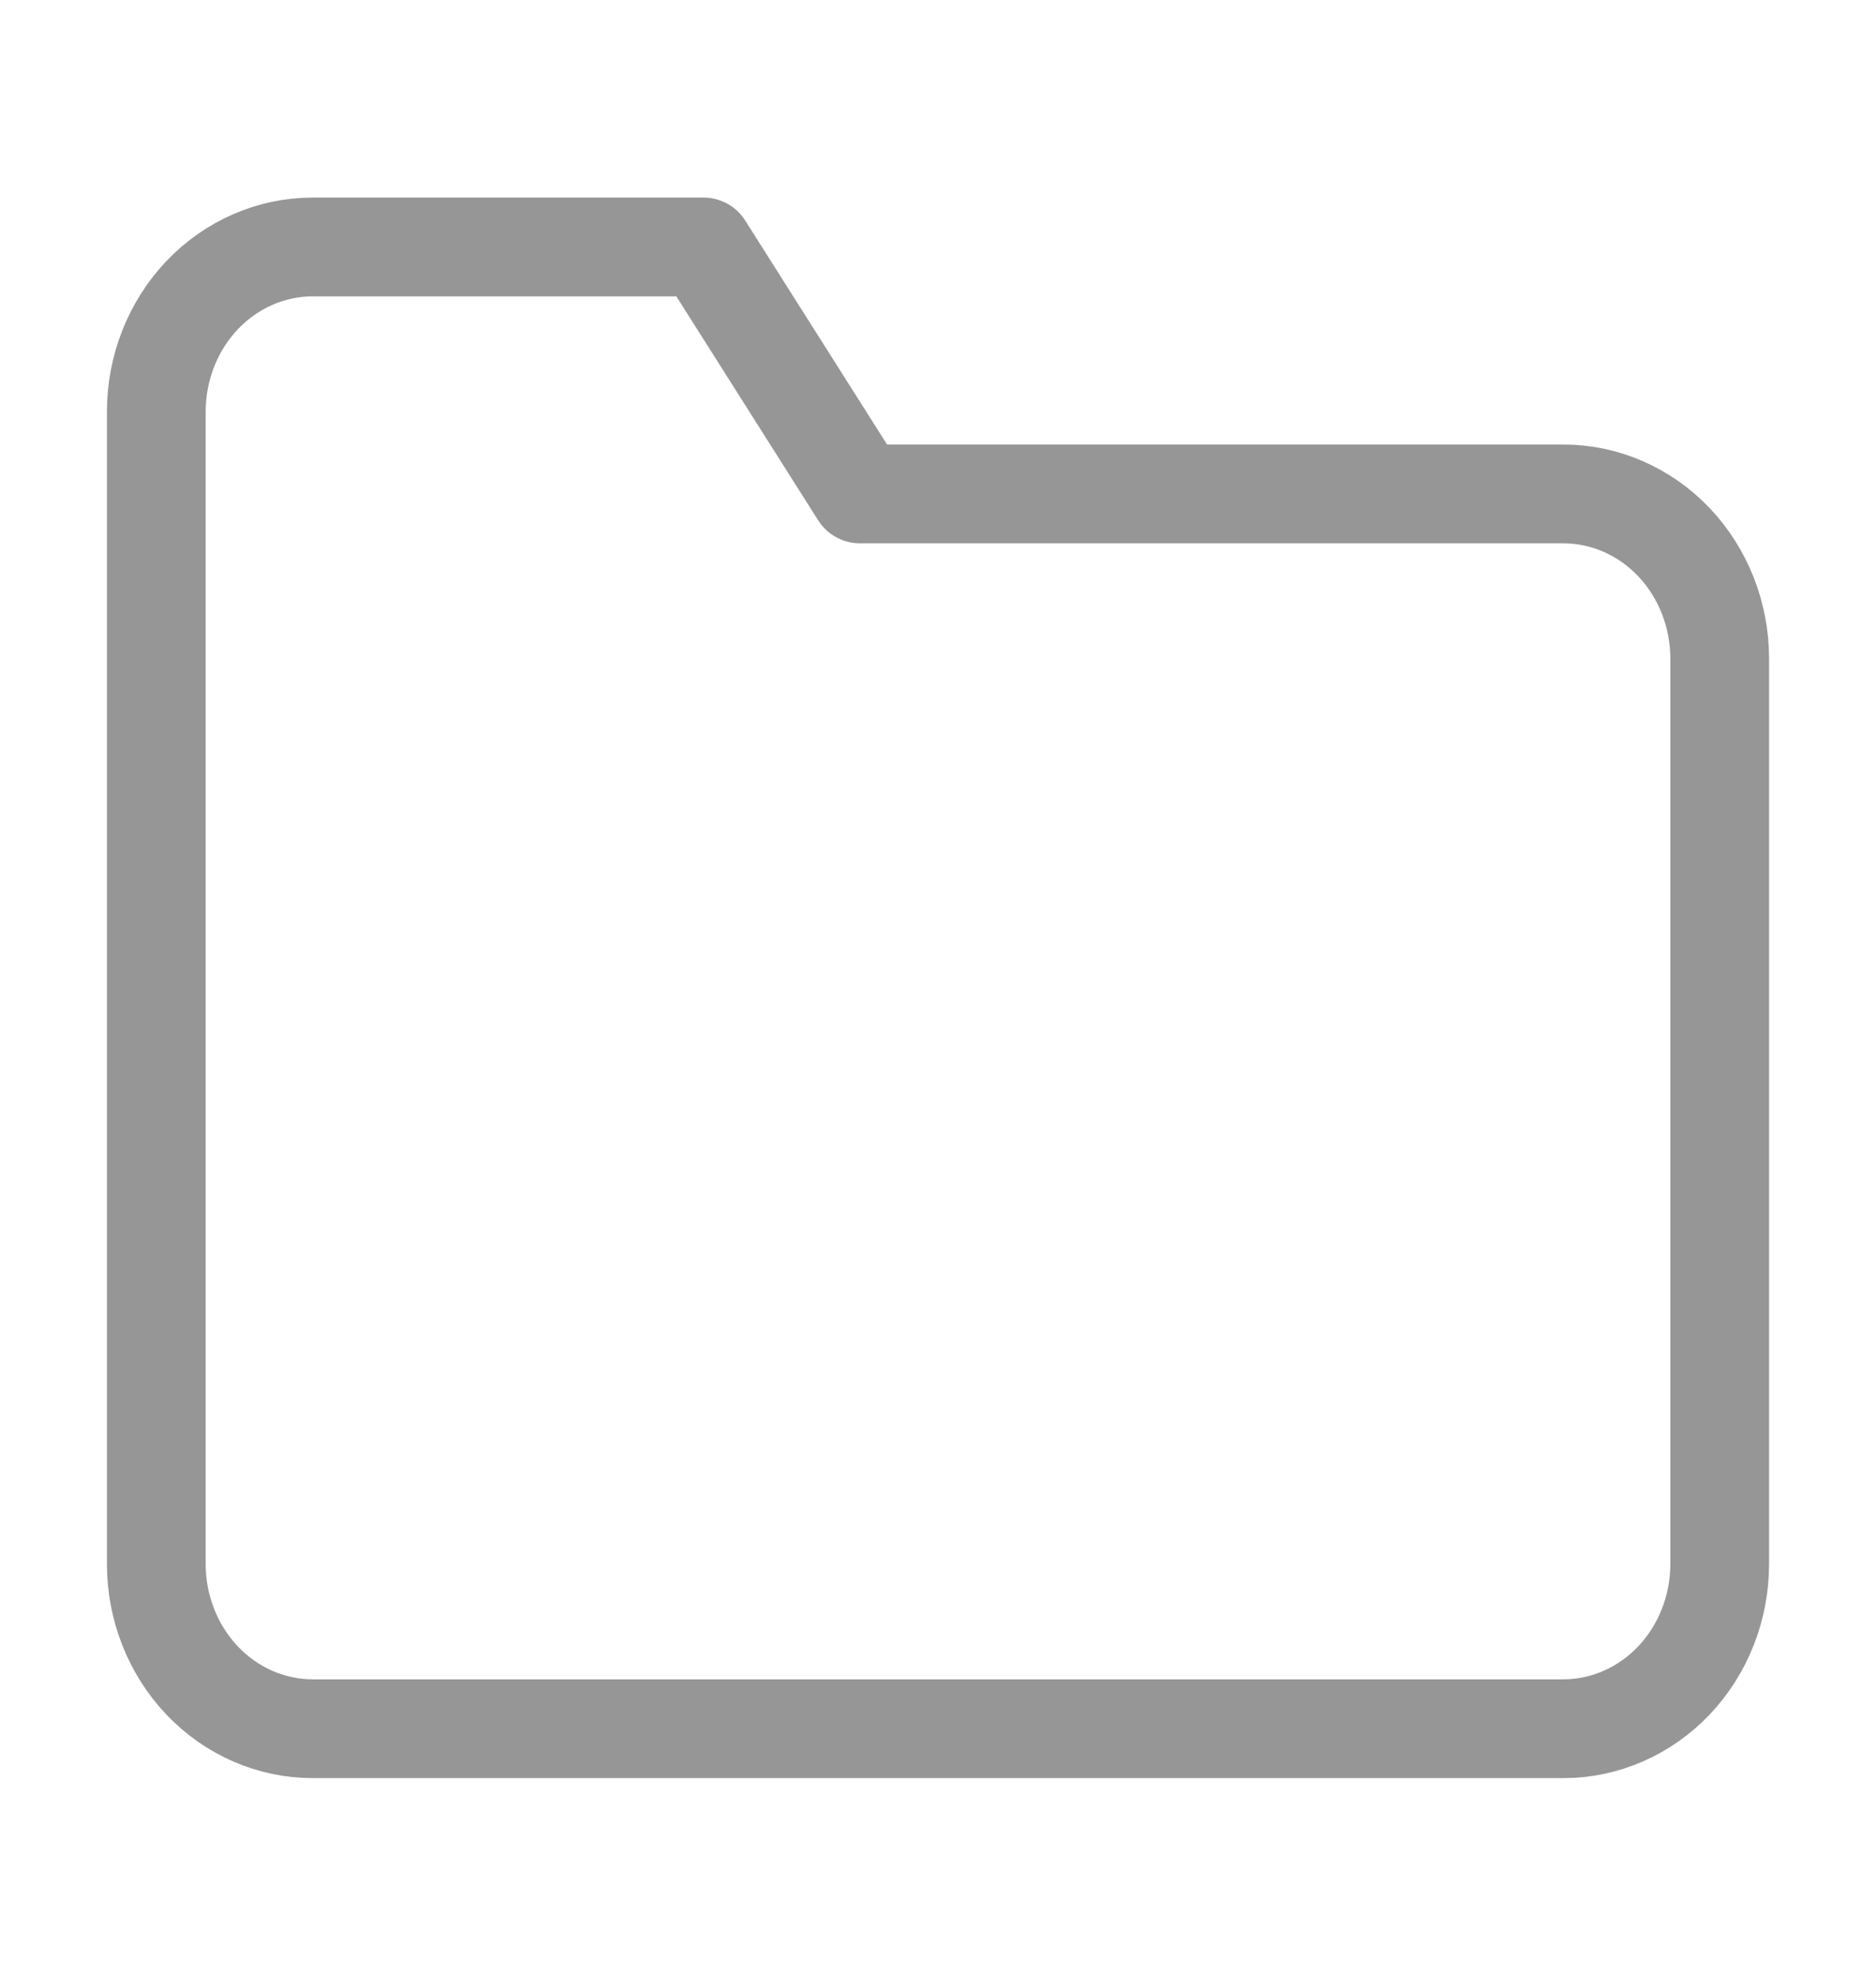 <svg width="19" height="20" viewBox="0 0 19 20" fill="none" xmlns="http://www.w3.org/2000/svg">
<path d="M17.417 15.833C17.417 16.275 17.25 16.699 16.953 17.012C16.656 17.324 16.253 17.5 15.834 17.5H3.167C2.747 17.5 2.344 17.324 2.047 17.012C1.75 16.699 1.583 16.275 1.583 15.833V4.167C1.583 3.725 1.75 3.301 2.047 2.988C2.344 2.676 2.747 2.5 3.167 2.5H7.125L8.709 5H15.834C16.253 5 16.656 5.176 16.953 5.488C17.25 5.801 17.417 6.225 17.417 6.667V15.833Z" stroke="#969696" stroke-linecap="round" stroke-linejoin="round"/>
</svg>
